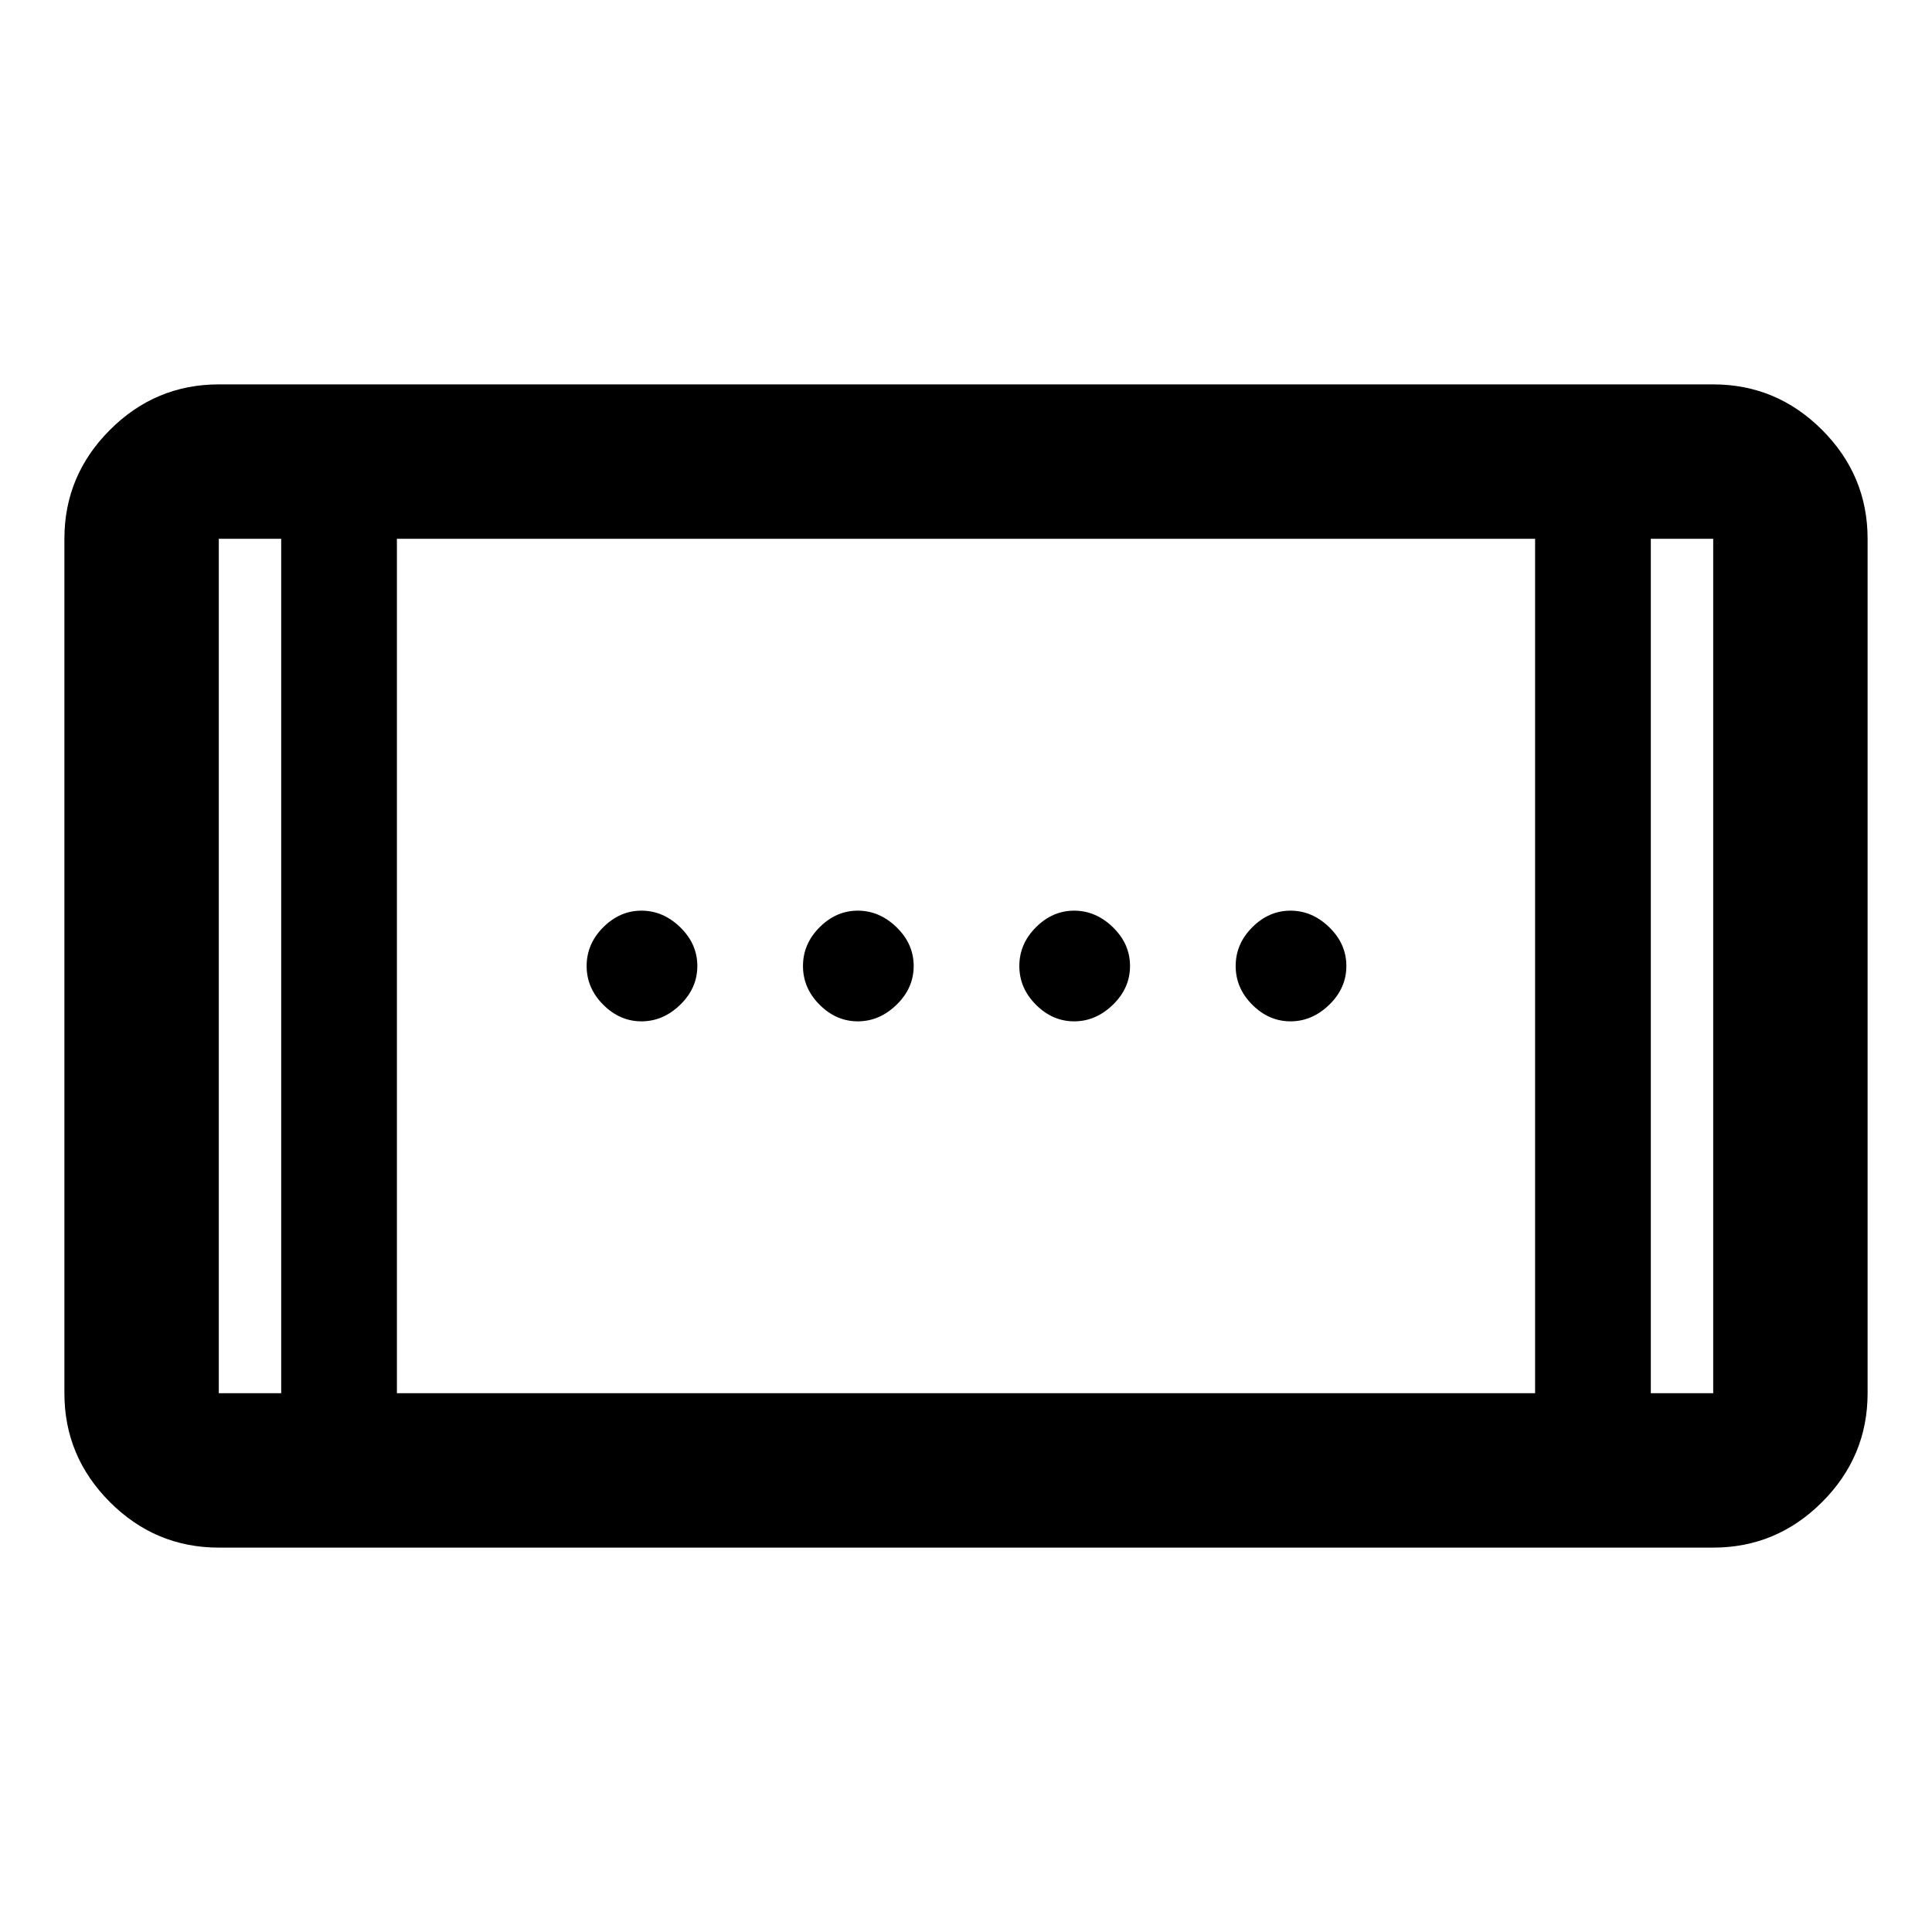 <svg xmlns="http://www.w3.org/2000/svg" height="48" viewBox="0 -960 960 960" width="48"><path d="M533.75-452.5q-10.75 0-19-8.25T506.5-480q0-11 8.25-19.25t19-8.25q10.75 0 19.25 8.25t8.5 19.25q0 11-8.5 19.25t-19.25 8.25Zm-215 0q-10.75 0-19-8.25T291.5-480q0-11 8.25-19.25t19-8.25q10.75 0 19.25 8.25t8.5 19.25q0 11-8.5 19.25t-19.25 8.25Zm322.5 0q-10.75 0-19-8.25T614-480q0-11 8.25-19.25t19-8.25q10.75 0 19.25 8.25T669-480q0 11-8.5 19.25t-19.25 8.25Zm-215 0q-10.75 0-19-8.25T399-480q0-11 8.25-19.25t19-8.25q10.75 0 19.25 8.25T454-480q0 11-8.5 19.25t-19.25 8.25ZM108.72-191q-31.48 0-54.1-22.62T32-267.72v-424.56q0-31.48 22.62-54.1t54.1-22.62h742.56q31.48 0 54.1 22.62t22.62 54.1v424.56q0 31.48-22.62 54.1T851.28-191H108.72Zm31-76.72v-424.56h-31v424.56h31Zm57.5 0h565.56v-424.56H197.22v424.56Zm623.06 0h31v-424.56h-31v424.56ZM139.72-692.28h-31 31Zm680.56 0h31-31Z"/></svg>